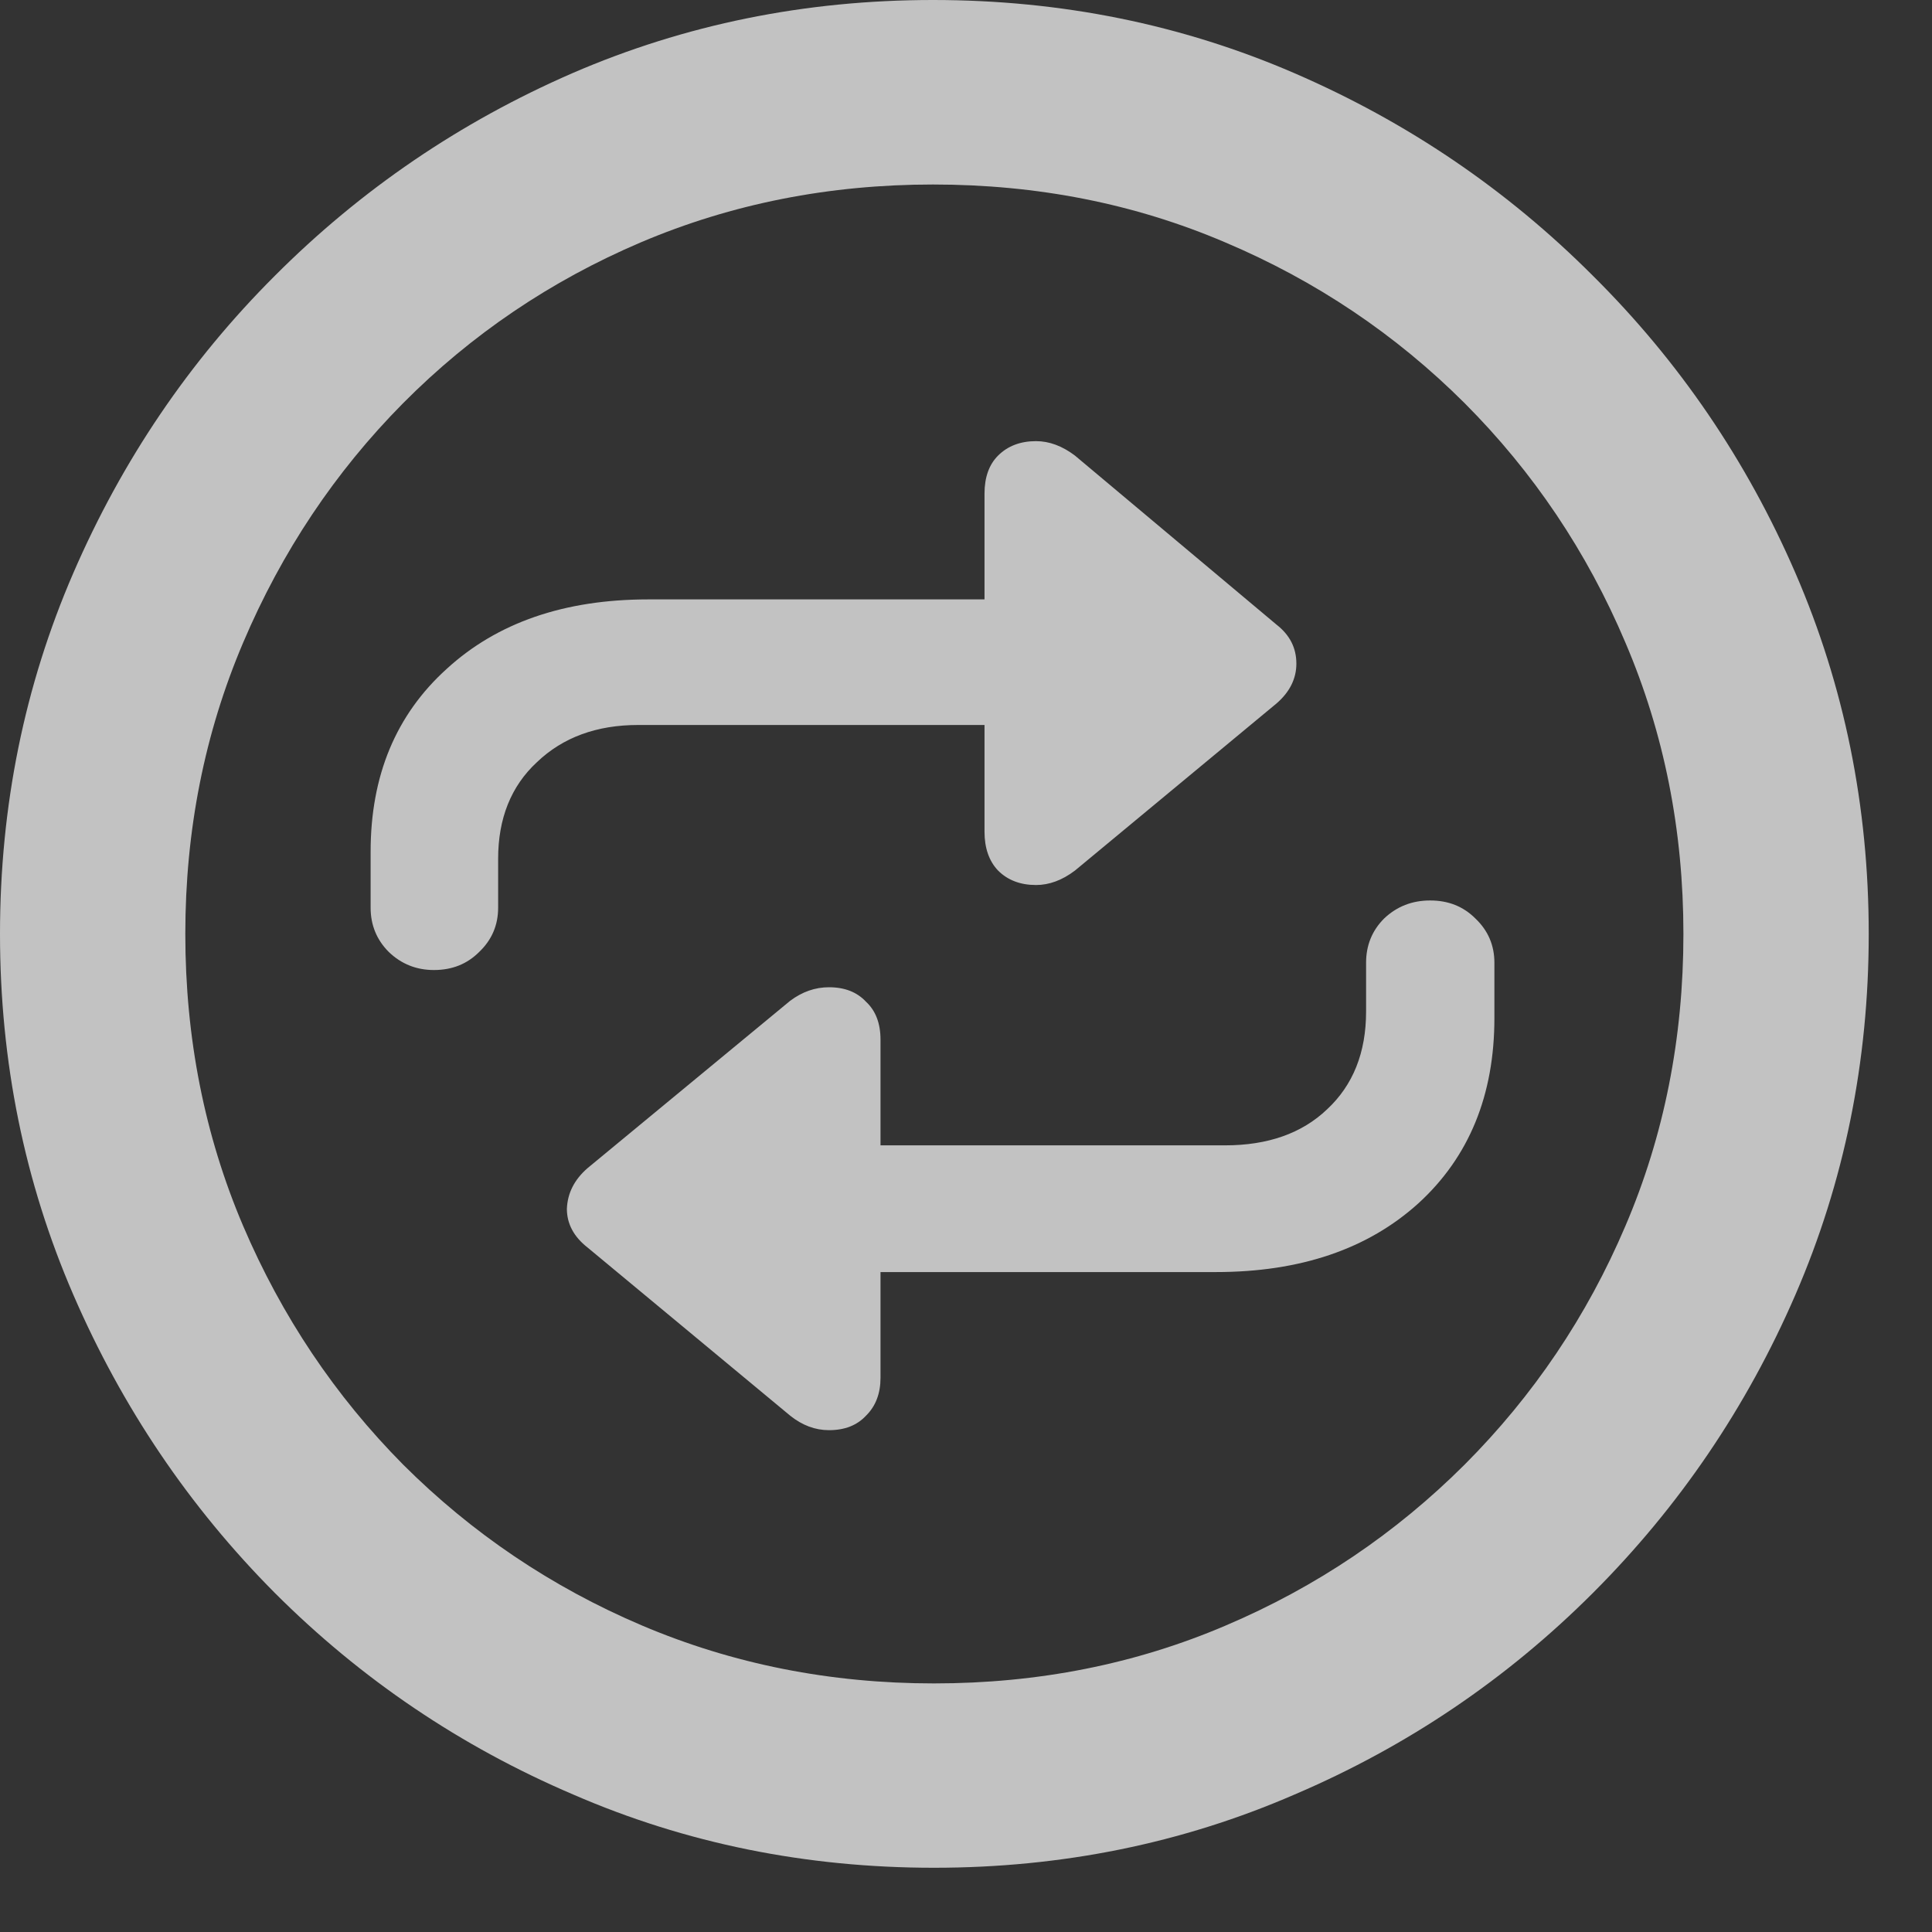 <svg width="12" height="12" viewBox="0 0 12 12" fill="none" xmlns="http://www.w3.org/2000/svg">
<rect x="0" y="0" width="12" height="12" fill="#333333" stroke="none"/>
<path d="M5.801 11.601C5.007 11.601 4.26 11.45 3.56 11.146C2.86 10.847 2.242 10.429 1.707 9.894C1.175 9.359 0.758 8.741 0.455 8.041C0.152 7.341 0 6.594 0 5.801C0 5.007 0.152 4.26 0.455 3.56C0.758 2.86 1.175 2.244 1.707 1.713C2.242 1.177 2.858 0.758 3.554 0.455C4.254 0.152 5.001 0 5.795 0C6.592 0 7.341 0.152 8.041 0.455C8.741 0.758 9.359 1.177 9.894 1.713C10.429 2.244 10.849 2.86 11.152 3.56C11.455 4.26 11.607 5.007 11.607 5.801C11.607 6.594 11.455 7.341 11.152 8.041C10.849 8.741 10.429 9.359 9.894 9.894C9.359 10.429 8.741 10.847 8.041 11.146C7.341 11.45 6.594 11.601 5.801 11.601ZM5.801 10.456C6.448 10.456 7.053 10.336 7.614 10.096C8.176 9.857 8.67 9.523 9.097 9.097C9.523 8.67 9.857 8.176 10.096 7.614C10.336 7.053 10.456 6.448 10.456 5.801C10.456 5.157 10.336 4.554 10.096 3.992C9.857 3.427 9.523 2.931 9.097 2.504C8.67 2.078 8.174 1.744 7.609 1.505C7.047 1.265 6.443 1.146 5.795 1.146C5.151 1.146 4.546 1.265 3.981 1.505C3.42 1.744 2.927 2.078 2.504 2.504C2.081 2.931 1.75 3.427 1.51 3.992C1.271 4.554 1.151 5.157 1.151 5.801C1.151 6.448 1.271 7.053 1.51 7.614C1.75 8.176 2.081 8.67 2.504 9.097C2.931 9.523 3.425 9.857 3.987 10.096C4.552 10.336 5.157 10.456 5.801 10.456ZM2.302 5.29C2.302 4.818 2.459 4.44 2.774 4.155C3.088 3.867 3.506 3.723 4.026 3.723H6.115V3.066C6.115 2.965 6.143 2.886 6.199 2.83C6.259 2.77 6.338 2.74 6.435 2.74C6.517 2.74 6.598 2.77 6.677 2.83L7.929 3.88C8.011 3.944 8.052 4.024 8.052 4.122C8.052 4.215 8.011 4.298 7.929 4.369L6.677 5.407C6.598 5.467 6.517 5.497 6.435 5.497C6.338 5.497 6.259 5.467 6.199 5.407C6.143 5.348 6.115 5.267 6.115 5.166V4.503H3.964C3.706 4.503 3.496 4.58 3.335 4.734C3.174 4.883 3.094 5.084 3.094 5.334V5.638C3.094 5.746 3.055 5.838 2.976 5.913C2.901 5.988 2.808 6.025 2.695 6.025C2.587 6.025 2.493 5.988 2.415 5.913C2.34 5.838 2.302 5.746 2.302 5.638V5.29ZM9.282 6.323C9.282 6.802 9.125 7.186 8.81 7.474C8.496 7.758 8.077 7.901 7.552 7.901H5.469V8.558C5.469 8.655 5.439 8.734 5.379 8.793C5.323 8.853 5.247 8.883 5.149 8.883C5.063 8.883 4.983 8.853 4.908 8.793L3.65 7.749C3.564 7.682 3.521 7.601 3.521 7.508C3.525 7.41 3.568 7.326 3.65 7.255L4.908 6.216C4.983 6.16 5.063 6.132 5.149 6.132C5.247 6.132 5.323 6.162 5.379 6.222C5.439 6.278 5.469 6.356 5.469 6.458V7.114H7.609C7.874 7.114 8.086 7.04 8.243 6.89C8.404 6.74 8.485 6.538 8.485 6.283V5.98C8.485 5.872 8.522 5.78 8.597 5.705C8.676 5.63 8.771 5.593 8.883 5.593C8.996 5.593 9.089 5.63 9.164 5.705C9.243 5.78 9.282 5.872 9.282 5.98V6.323Z"  fill="white" fill-opacity="0.7"/>
</svg>

